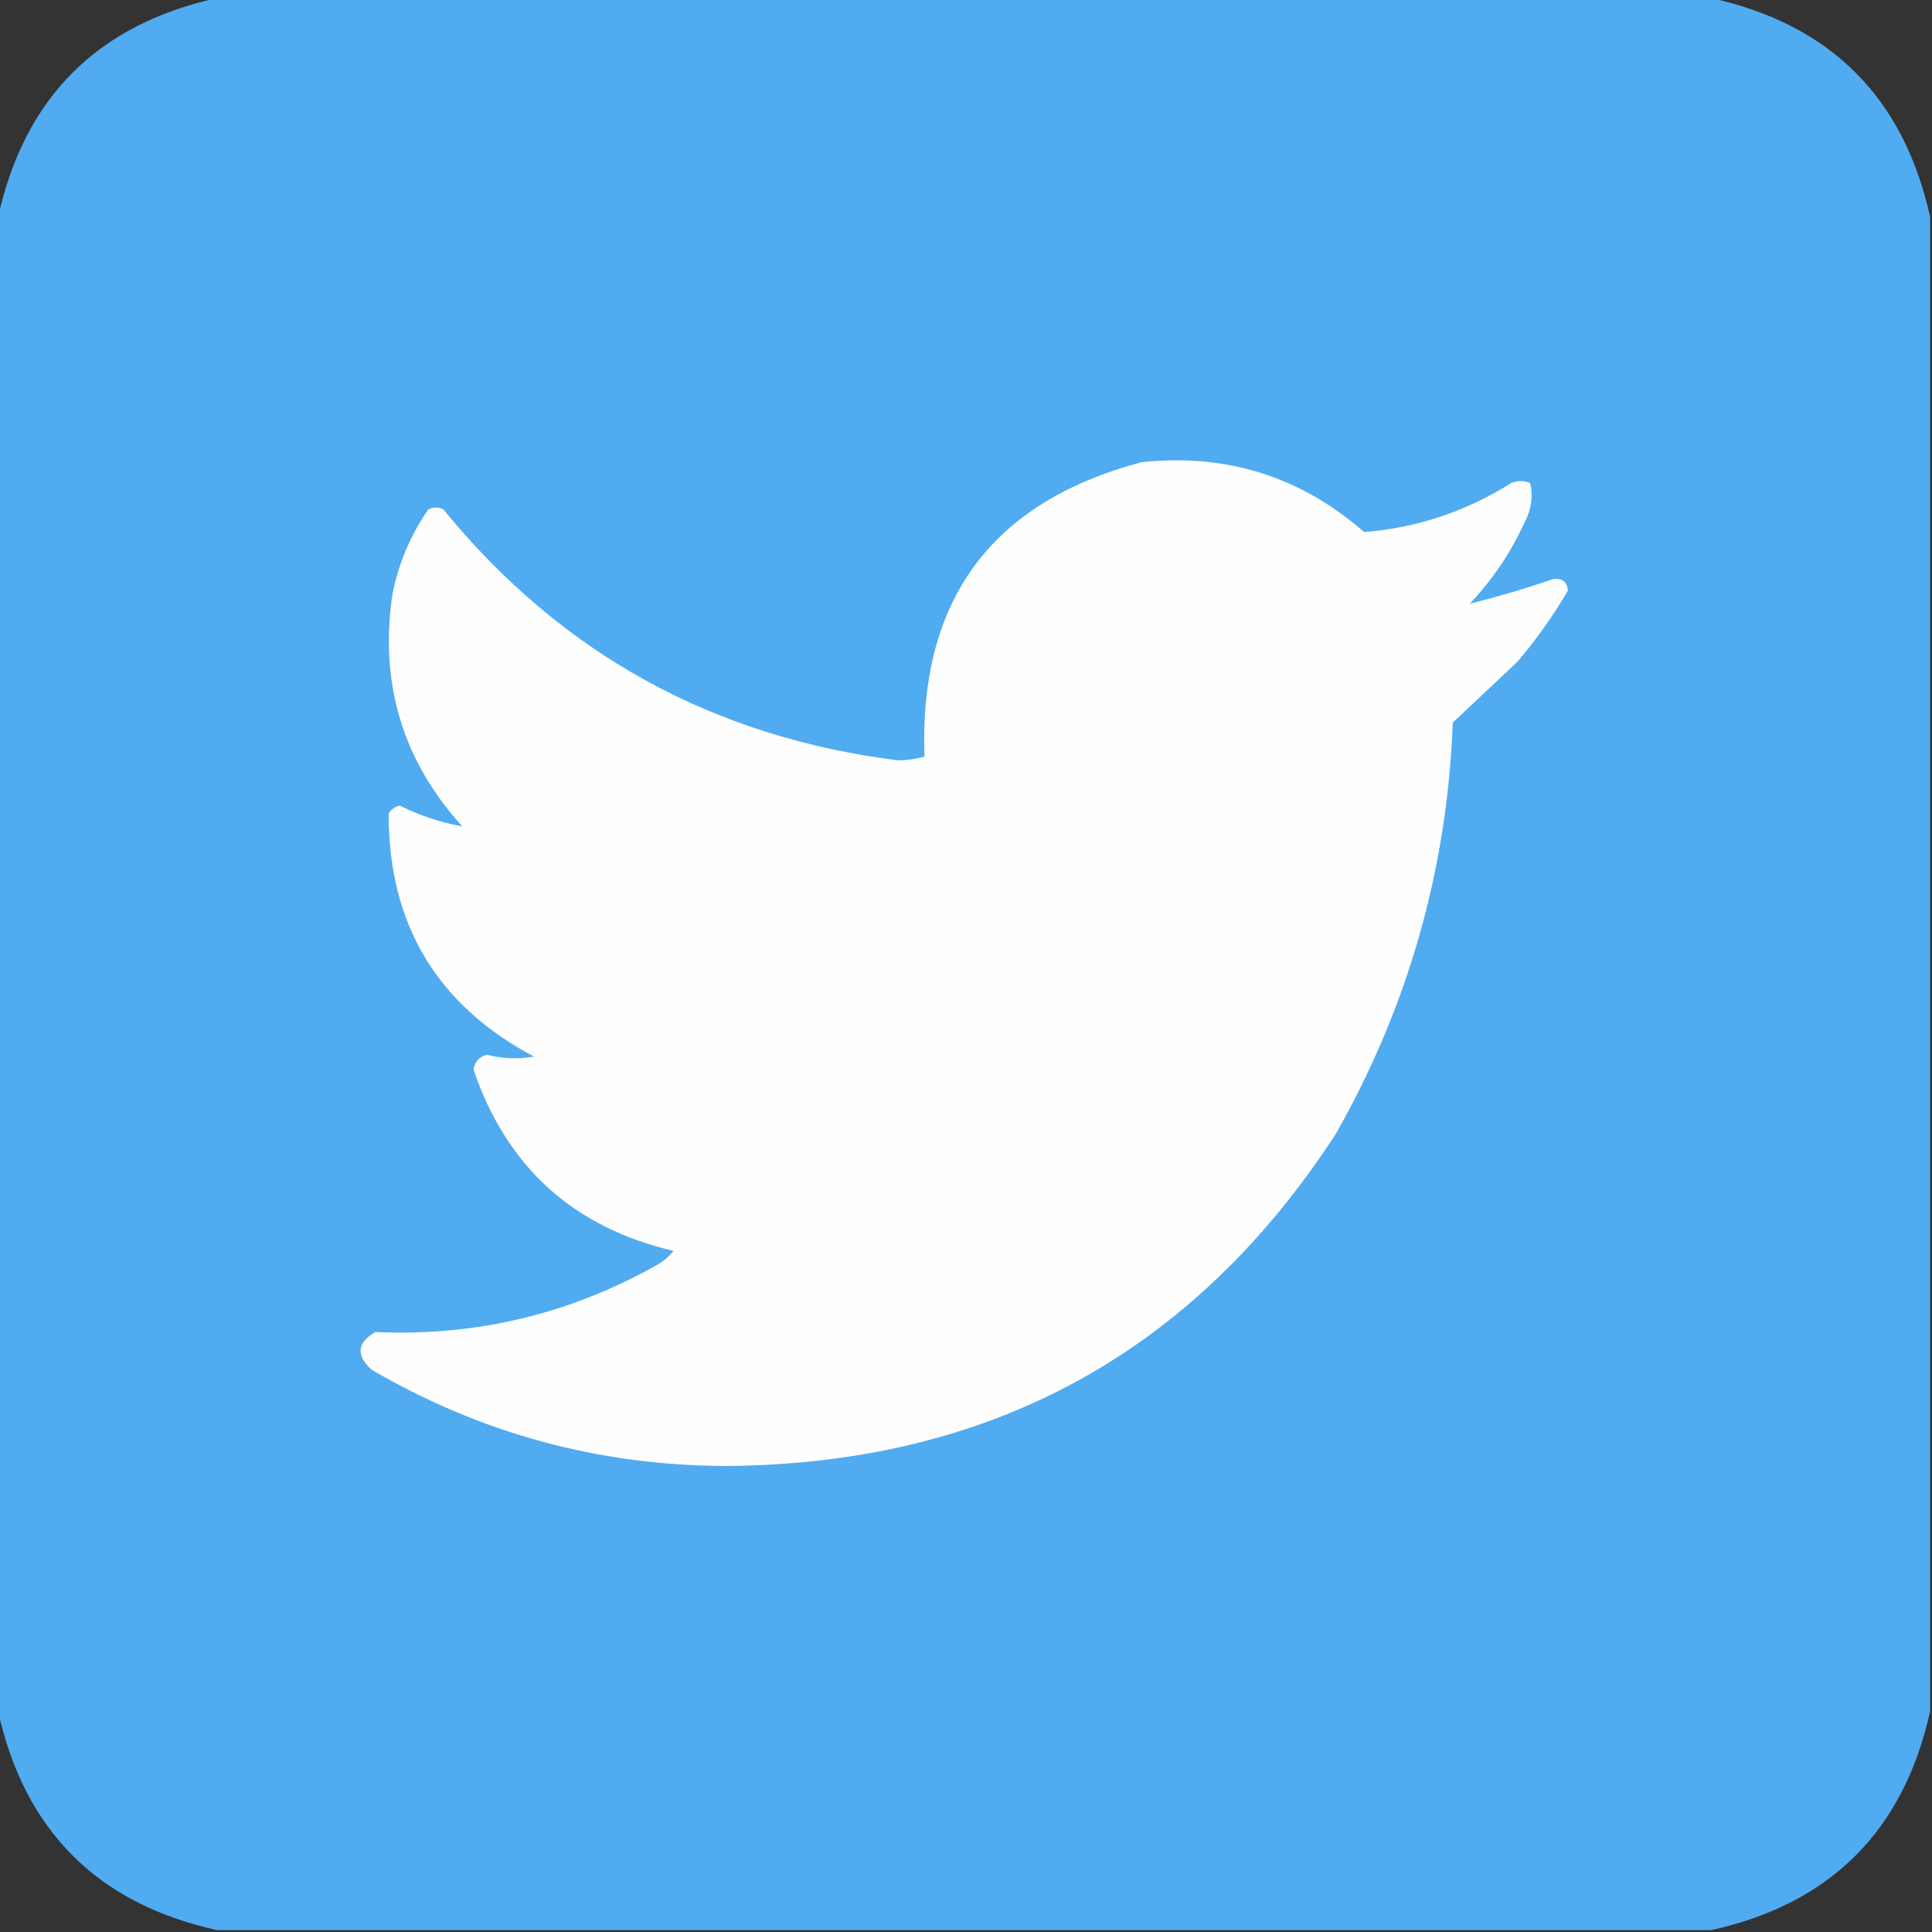 <?xml version="1.0" encoding="UTF-8"?>
<!DOCTYPE svg PUBLIC "-//W3C//DTD SVG 1.1//EN" "http://www.w3.org/Graphics/SVG/1.1/DTD/svg11.dtd">
<svg xmlns="http://www.w3.org/2000/svg" version="1.1" width="512px" height="512px" style="shape-rendering:geometricPrecision; text-rendering:geometricPrecision; image-rendering:optimizeQuality; fill-rule:evenodd; clip-rule:evenodd" xmlns:xlink="http://www.w3.org/1999/xlink">
<rect width="100%" height="100%" fill="#333333" stroke="none"/>
<g><path style="opacity:0.999" fill="#50abf1" d="M 57.5,-0.5 C 189.5,-0.5 321.5,-0.5 453.5,-0.5C 485.167,6.5 504.5,25.833 511.5,57.5C 511.5,189.5 511.5,321.5 511.5,453.5C 504.5,485.167 485.167,504.5 453.5,511.5C 321.5,511.5 189.5,511.5 57.5,511.5C 25.833,504.5 6.5,485.167 -0.5,453.5C -0.5,321.5 -0.5,189.5 -0.5,57.5C 6.5,25.833 25.833,6.5 57.5,-0.5 Z"/></g>
<g><path style="opacity:1" fill="#fefefe" d="M 302.5,122.5 C 324.978,120.091 344.645,126.258 361.5,141C 375.485,139.894 388.485,135.561 400.5,128C 402.167,127.333 403.833,127.333 405.5,128C 406.335,131.563 405.835,135.063 404,138.5C 400.341,146.486 395.508,153.653 389.5,160C 396.841,158.167 404.174,156.001 411.5,153.5C 413.955,153.112 415.288,154.112 415.5,156.5C 411.617,163.225 407.117,169.559 402,175.5C 396.333,180.833 390.667,186.167 385,191.5C 383.545,230.314 373.212,266.647 354,300.5C 316.1,358.794 262.1,388.128 192,388.5C 158.508,388.326 127.342,379.826 98.5,363C 94.271,359.157 94.605,355.823 99.5,353C 126.228,354.202 151.228,348.202 174.5,335C 176.061,334.059 177.395,332.892 178.5,331.5C 151.963,325.296 134.296,309.296 125.5,283.5C 125.775,281.391 126.942,280.058 129,279.5C 133.124,280.572 137.29,280.738 141.5,280C 115.737,266.321 102.904,244.821 103,215.5C 103.739,214.426 104.739,213.759 106,213.5C 111.327,216.165 116.827,217.998 122.5,219C 106.688,201.553 100.522,181.053 104,157.5C 105.617,149.308 108.784,141.808 113.5,135C 114.833,134.333 116.167,134.333 117.5,135C 148.648,173.164 188.815,195.331 238,201.5C 240.424,201.47 242.757,201.137 245,200.5C 243.527,159.061 262.693,133.061 302.5,122.5 Z"/></g>
</svg>
